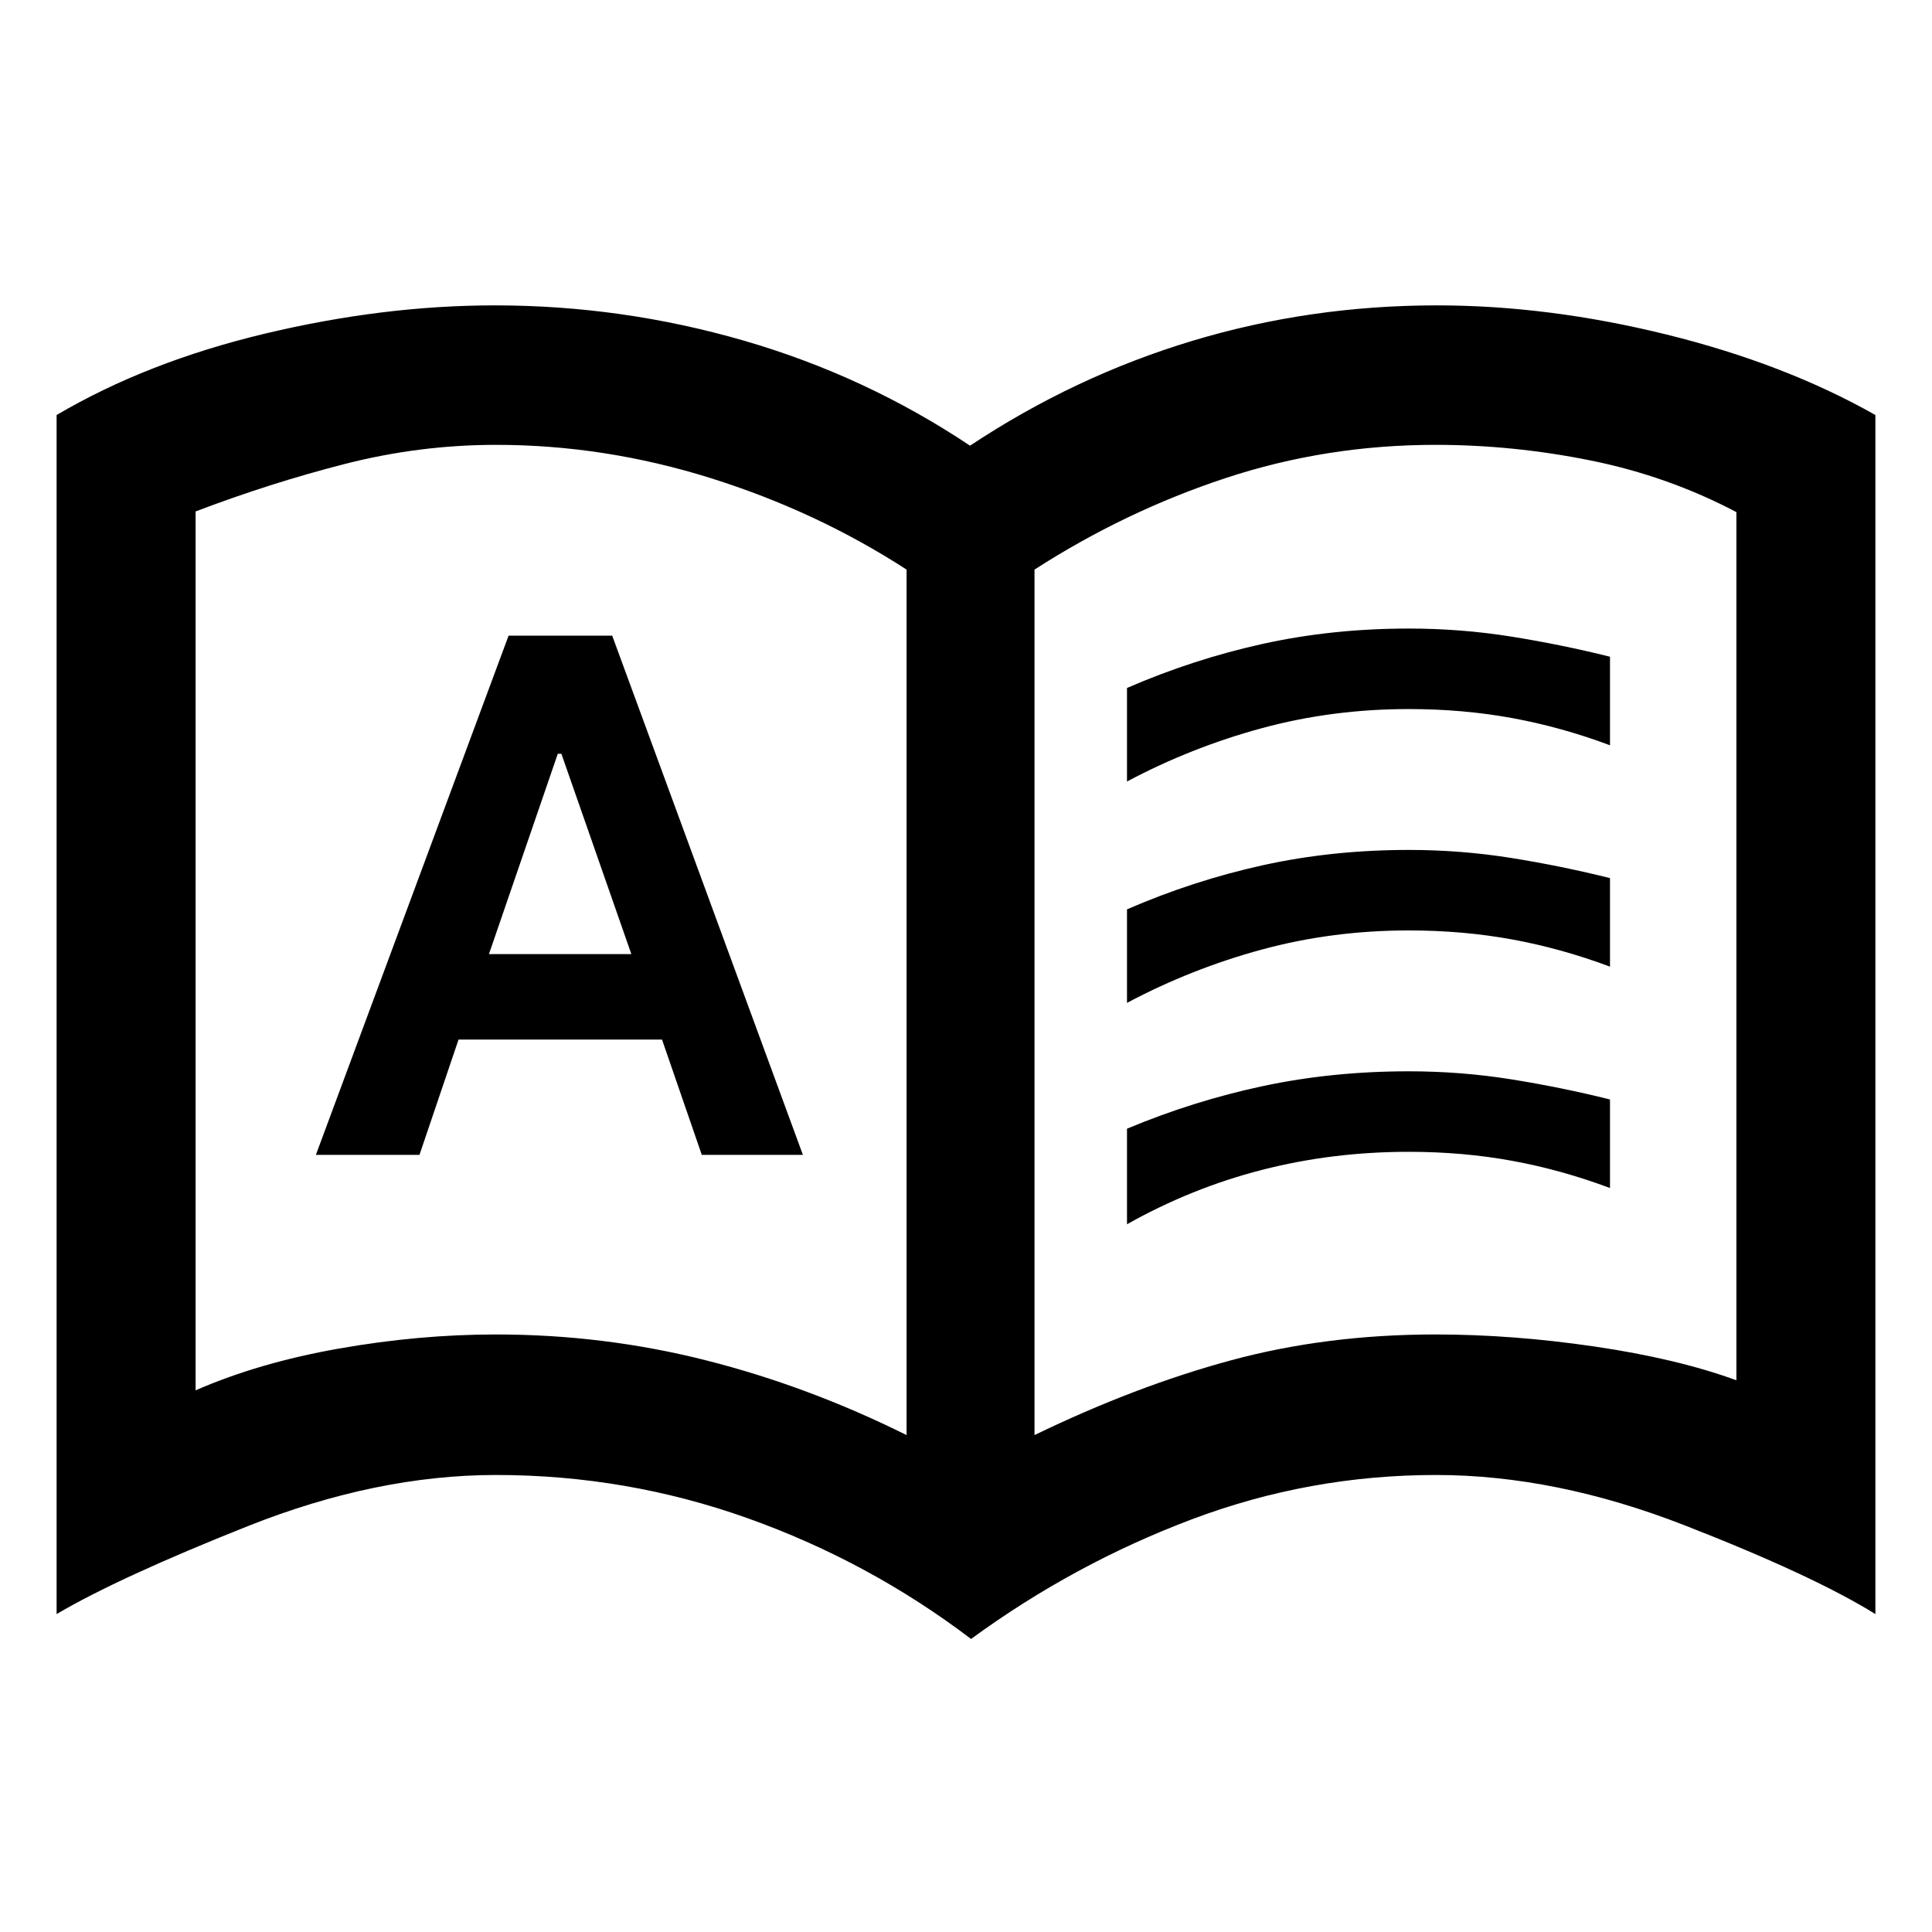 <svg xmlns="http://www.w3.org/2000/svg" height="48" viewBox="0 -960 960 960" width="48"><path d="M156.957-386.152h51.478l19.412-57.283h101.11l19.76 57.283h50.24l-94.761-258h-51.479l-95.76 258Zm86-99.761 34.2-99.522h1.8l34.76 99.522h-70.76Zm3.521 189q53.649 0 104.444 12.88 50.795 12.881 99.556 37.12v-430.06q-44.761-28.984-97.442-45.484-52.682-16.5-106.509-16.5-38.049 0-75.19 9.5t-74.141 23.596v436.709q31.521-13.761 71.271-20.761t78.011-7Zm267.565 50q50.018-24.239 97.511-37.12 47.493-12.88 101.762-12.88 38.206 0 79.086 6 40.881 6 70.402 16.761v-431.385q-34-17.898-72.463-25.659-38.464-7.761-77.025-7.761-54.269 0-104.271 16.5t-95.002 45.484v430.06Zm-31.522 101.304q-50.845-38.571-111.103-60.025-60.257-21.453-124.94-21.453-59.455 0-123.445 25.457-63.99 25.456-94.903 43.652v-595.801q45-26.482 103.711-40.482 58.71-14 114.04-14 63.194 0 123.656 17.5Q430-773.261 482-738.544q52-34.478 110.477-52.097 58.478-17.62 121.523-17.62 55.449 0 114.159 14.5 58.711 14.5 103.711 39.982v595.801q-30.913-19.196-94.929-44.152-64.016-24.957-123.419-24.957-62.887 0-121.423 22.073-58.535 22.073-109.578 59.405ZM273.957-493.435ZM560-571.674v-46.478q33-14.322 67.5-21.922 34.5-7.6 72.5-7.6 26 0 51 4t49 10v44q-24-9-48.5-13.5t-51.5-4.5q-38 0-73 9.5t-67 26.5Zm0 220v-47.478q33-13.822 67.5-21.172 34.5-7.35 72.5-7.35 26 0 51 4t49 10v44q-24-9-48.5-13.5t-51.5-4.5q-38 0-73 9t-67 27Zm0-110v-46.478q33-14.322 67.5-21.922 34.5-7.6 72.5-7.6 26 0 51 4t49 10v44q-24-9-48.5-13.5t-51.5-4.5q-38 0-73 9.5t-67 26.5Z"/></svg>